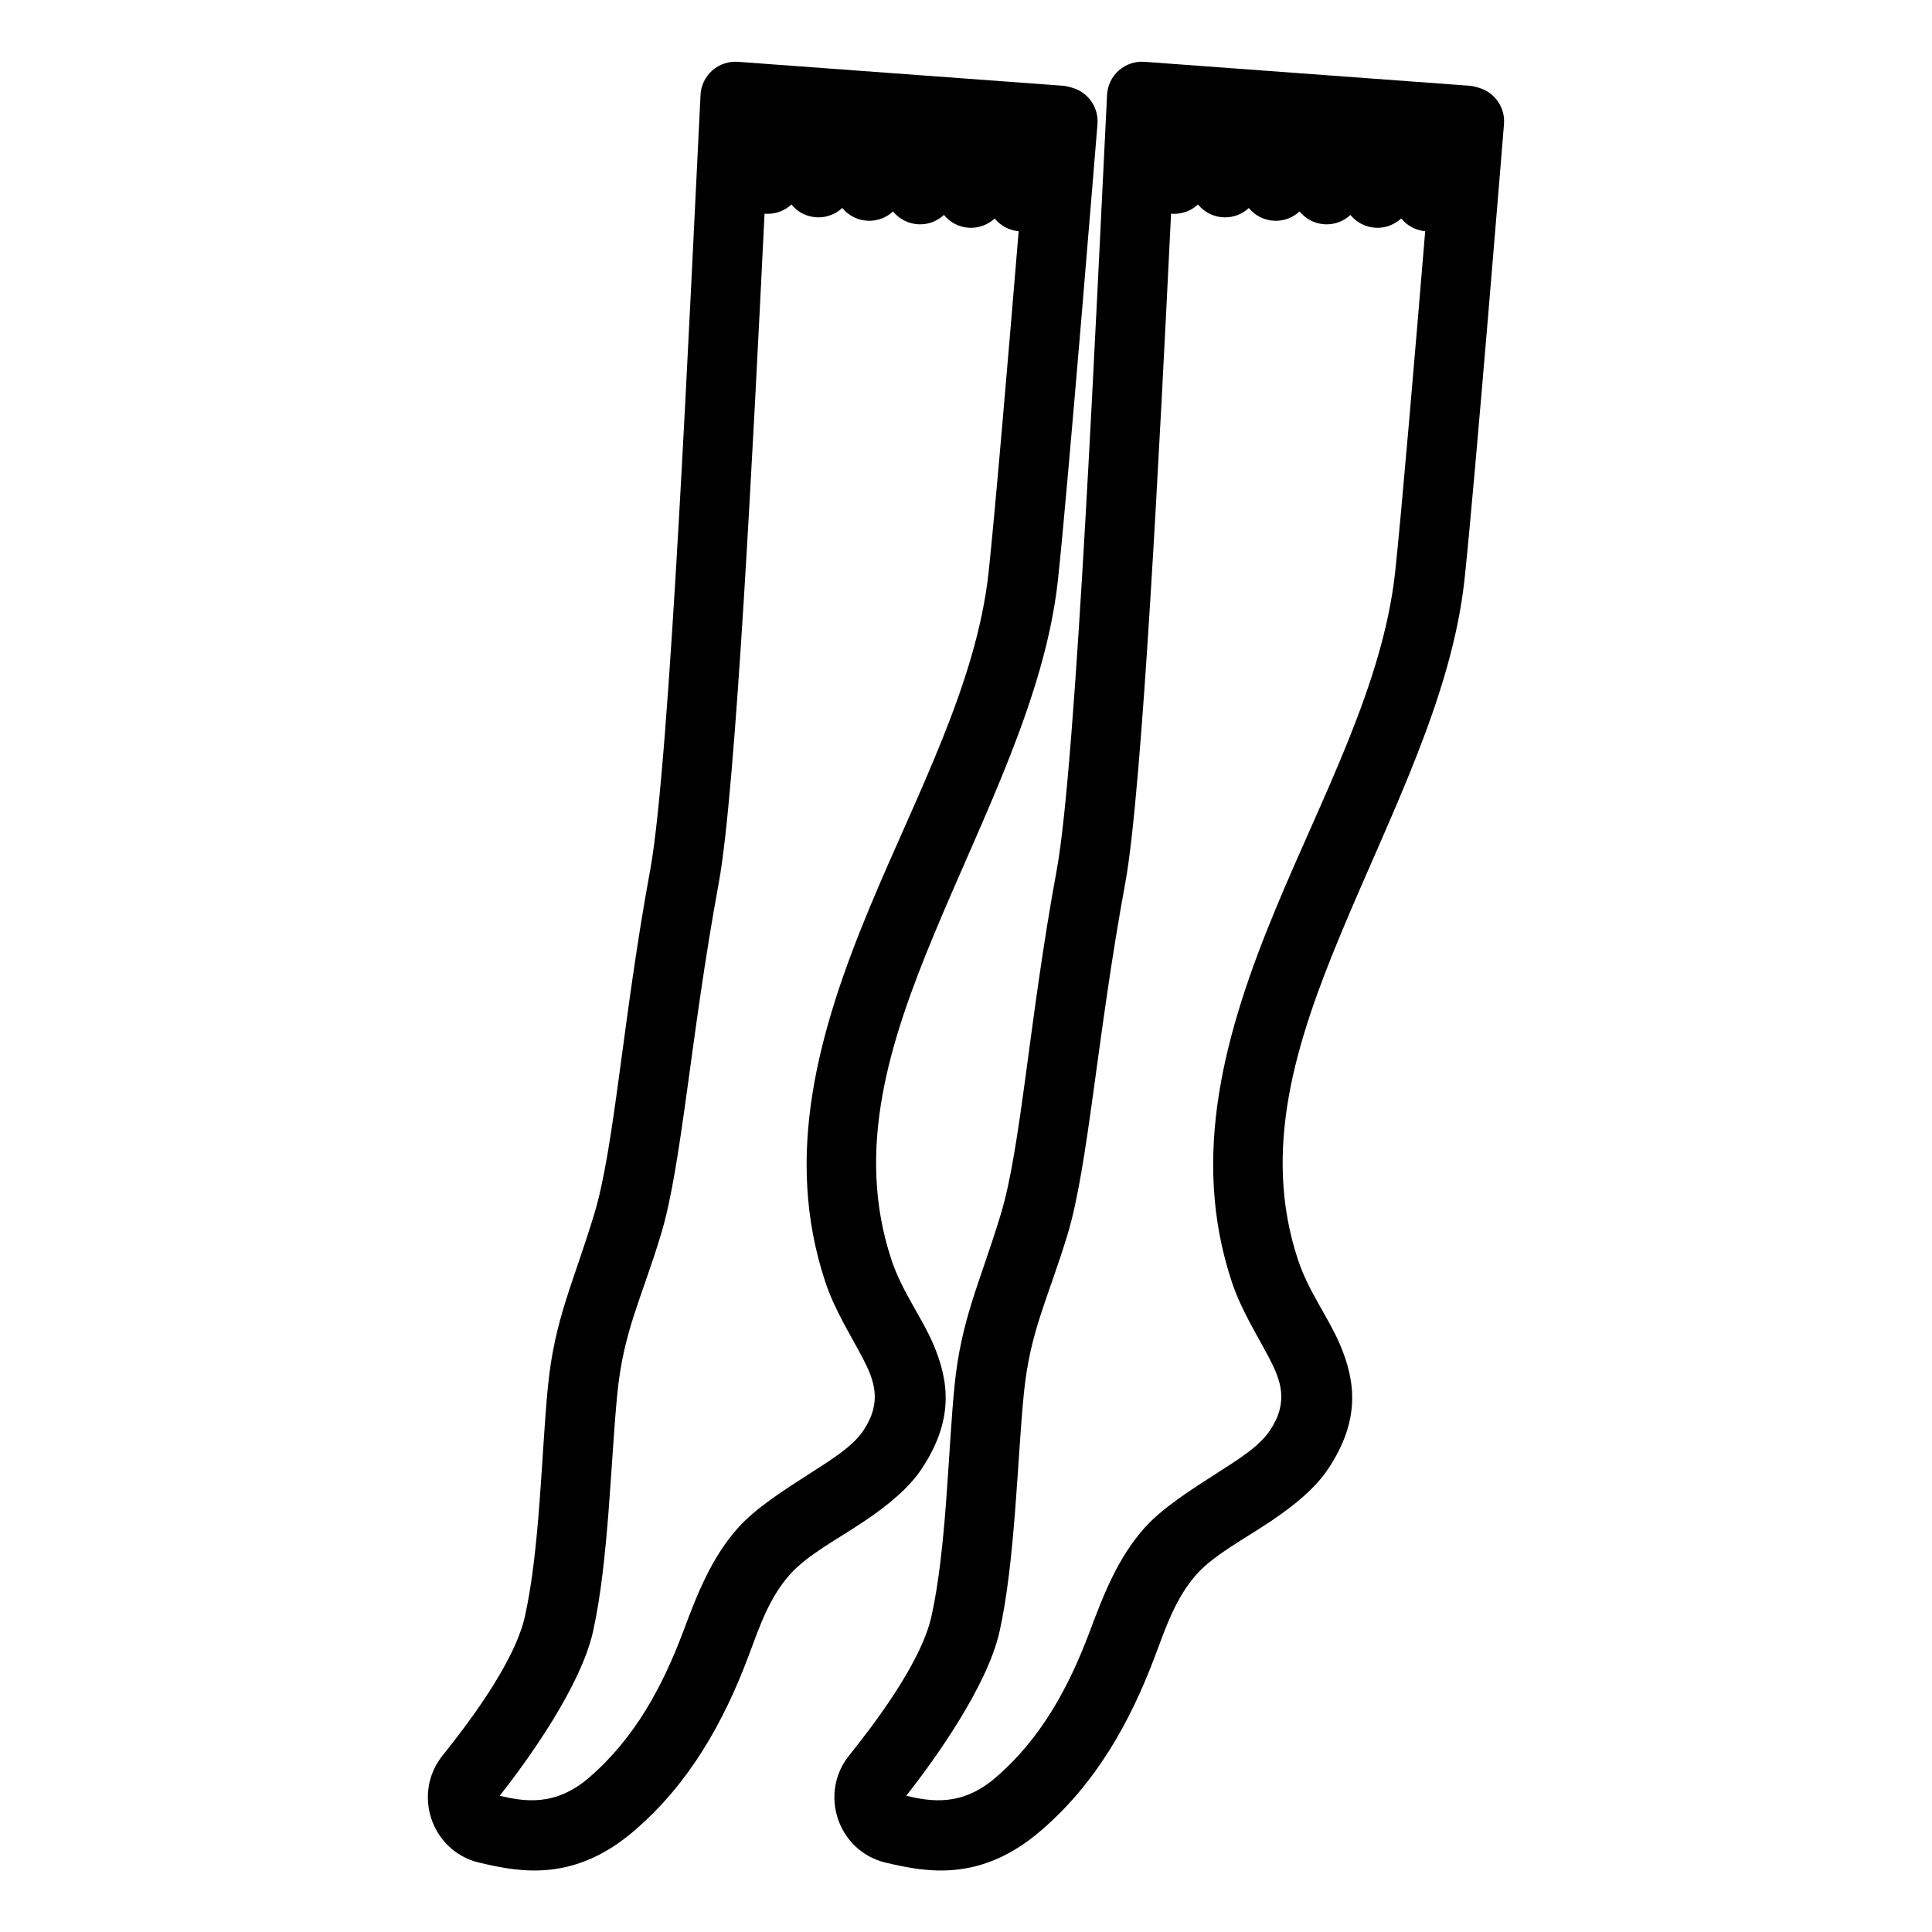 <?xml version="1.0" encoding="UTF-8" standalone="no"?><!DOCTYPE svg PUBLIC "-//W3C//DTD SVG 1.1//EN" "http://www.w3.org/Graphics/SVG/1.1/DTD/svg11.dtd"><svg width="100%" height="100%" viewBox="0 0 13021 13021" version="1.1" xmlns="http://www.w3.org/2000/svg" xmlns:xlink="http://www.w3.org/1999/xlink" xml:space="preserve" xmlns:serif="http://www.serif.com/" style="fill-rule:evenodd;clip-rule:evenodd;stroke-linejoin:round;stroke-miterlimit:2;"><path d="M3213.37,12549.2l8.958,2.637c-317.221,-81.079 -444.442,-465.937 -238.663,-721.375c154.309,-192.896 482.588,-617.375 554.101,-936.371c101.908,-456.579 112.324,-1121.84 155.224,-1550.94c45.417,-454.15 167.325,-684.879 311.476,-1159.2c137.654,-450.834 190.97,-1308.28 377.899,-2321.91c132.325,-718.579 267.134,-3789.08 339.042,-5222.75c3.179,-63.229 31.721,-122.5 79.167,-164.425c47.433,-41.912 109.775,-62.916 172.916,-58.266l2187.59,161.079c16.512,1.212 32.85,4.183 48.733,8.817l18.438,5.4c107.033,31.304 177.346,133.491 168.333,244.654c0,-0 -197.029,2428.65 -266.108,3069.62c-86.234,796.042 -502.571,1590.7 -834.604,2389.53c-301.005,724.183 -534.809,1452.1 -287.167,2196.28c70.554,213.004 205.396,388.088 282.254,568.871c107.675,253.3 137.083,513.508 -79.721,839.392c-85.746,128.787 -225.712,244.391 -383.716,350.766c-178.609,120.259 -384.825,227.288 -502.846,359.546c-141.284,158.038 -206.963,355.763 -280.104,551.25c-168.959,449.513 -400.713,858.196 -765.055,1172.71c-403.125,349.325 -766.041,286.995 -1047.03,219.533l-8.596,-2.275c-3.658,-0.821 -7.266,-1.692 -10.52,-2.567l-7.167,-2.104c2.042,0.683 4.483,1.396 7.167,2.104l-0,-0.012Zm2758.33,4.683l-9.583,-2.05c-317.255,-81.075 -444.442,-465.938 -238.68,-721.371c154.325,-192.9 482.588,-617.379 554.096,-936.371c101.913,-456.579 112.329,-1121.84 155.246,-1550.94c45.434,-454.271 167.342,-685.05 312.046,-1158.9c137.017,-450.888 190.367,-1308.44 377.329,-2322.21c132.309,-718.575 267.117,-3789.08 339.042,-5222.75c3.179,-63.229 31.704,-122.5 79.15,-164.429c47.45,-41.908 109.792,-62.917 172.917,-58.262l2187.6,161.075c16.512,1.216 32.85,4.187 48.733,8.82l18.421,5.4c107.033,31.3 177.346,133.488 168.333,244.655c0,-0 -197.012,2428.64 -266.112,3069.62c-86.23,796.042 -502.396,1590.67 -834.338,2389.51c-300.937,724.221 -534.725,1452.17 -287.412,2196.3c70.554,213.004 205.379,388.087 282.237,568.871c107.675,253.3 137.084,513.508 -79.704,839.391c-85.746,128.784 -225.729,244.392 -383.733,350.763c-178.592,120.262 -384.825,227.292 -502.517,359.187c-140.8,158.159 -207.221,355.988 -280.433,551.613c-168.975,449.583 -400.088,858.3 -765.055,1172.71c-403.125,349.325 -766.041,286.996 -1047.03,219.534l-0.558,-0.159l-0,-0.008Zm-637.938,-11175.5c-41.95,38.913 -98.116,62.721 -159.804,62.721c-7.137,0 -14.2,-0.317 -21.179,-0.942c-77.562,1577.37 -194.812,3892.44 -308.004,4507.12c-191.179,1036.7 -249.825,1912.95 -390.538,2373.7c-133.058,437.884 -251.425,649.463 -293.387,1068.97c-44.442,444.584 -58.592,1133.51 -164.233,1606.79c-82.834,369.496 -438.875,865.796 -628.959,1106.12c164.634,38.767 374.667,74.983 604.271,-123.975c304.233,-262.637 491.542,-607.5 632.375,-982.204c93.508,-249.863 188.925,-497.154 369.671,-699.358c119.725,-134.167 309.117,-254.08 495.729,-373.992c138.179,-88.788 277.275,-174.221 350.104,-283.613c128.421,-193.054 71.617,-339.375 -6.925,-489.237c-83.612,-159.496 -188.196,-322.446 -250.433,-510.346c-284.188,-854.008 -46.338,-1693.51 299.233,-2524.91c314.517,-756.699 719.638,-1505.64 801.304,-2259.58c43.742,-405.779 138.946,-1531.24 202.484,-2297.36c-65.738,-5.696 -123.029,-38.096 -161.854,-85.713c-45.063,41.758 -106.325,65.934 -172.455,62.363c-68.8,-3.725 -129.125,-36.73 -169.516,-86.259c-44.363,41.434 -104.629,65.788 -170.013,63.117c-70.116,-2.854 -131.846,-36.204 -172.916,-86.742c-43.588,40.575 -102.484,64.734 -166.634,62.975c-71.079,-1.962 -133.954,-35.341 -175.691,-86.475c-42.85,40.054 -100.634,64.238 -163.859,63.334c-72.2,-1.046 -136.371,-34.6 -178.771,-86.525l0,0.016Zm2740.16,-0.362c-42.004,39.133 -98.325,63.083 -160.192,63.083c-7.137,0 -14.2,-0.317 -21.179,-0.942c-77.562,1577.36 -194.817,3892.44 -308.004,4507.12c-191.146,1036.58 -249.758,1912.71 -389.95,2374.03c-133.679,437.762 -252.013,649.254 -293.958,1068.66c-44.463,444.583 -58.609,1133.51 -164.255,1606.79c-82.829,369.5 -438.87,865.8 -628.937,1106.13c164.633,38.766 374.667,74.966 604.442,-124.129c304.791,-262.588 491.391,-607.417 632.187,-982.05c93.454,-249.721 189.463,-496.909 369.671,-699.342c119.721,-134.183 309.117,-254.096 495.746,-374.008c138.162,-88.788 277.258,-174.221 350.087,-283.613c128.438,-193.054 71.634,-339.375 -6.925,-489.237c-83.596,-159.496 -188.179,-322.446 -250.454,-510.434c-283.8,-853.975 -45.954,-1693.44 299.496,-2524.81c314.446,-756.7 719.396,-1505.66 801.062,-2259.6c43.738,-405.779 138.946,-1531.24 202.496,-2297.43c-65.6,-5.863 -122.754,-38.342 -161.466,-86.004c-45.113,41.979 -106.525,66.3 -172.838,62.716c-68.8,-3.725 -129.125,-36.729 -169.525,-86.262c-44.367,41.437 -104.637,65.792 -170.021,63.121c-70.108,-2.854 -131.833,-36.204 -172.908,-86.742c-43.571,40.575 -102.479,64.742 -166.642,62.975c-70.908,-1.954 -133.658,-35.183 -175.391,-86.104c-42.725,39.758 -100.238,63.787 -163.167,62.962c-72.488,-0.95 -136.925,-34.683 -179.375,-86.887l-0,-0.004Zm-1995.37,10718.4l-1.041,-0.379c-6.65,-1.666 -18.192,-3.716 -18.192,-3.716c-0,-0 8.954,1.737 19.233,4.095Z"/></svg>
